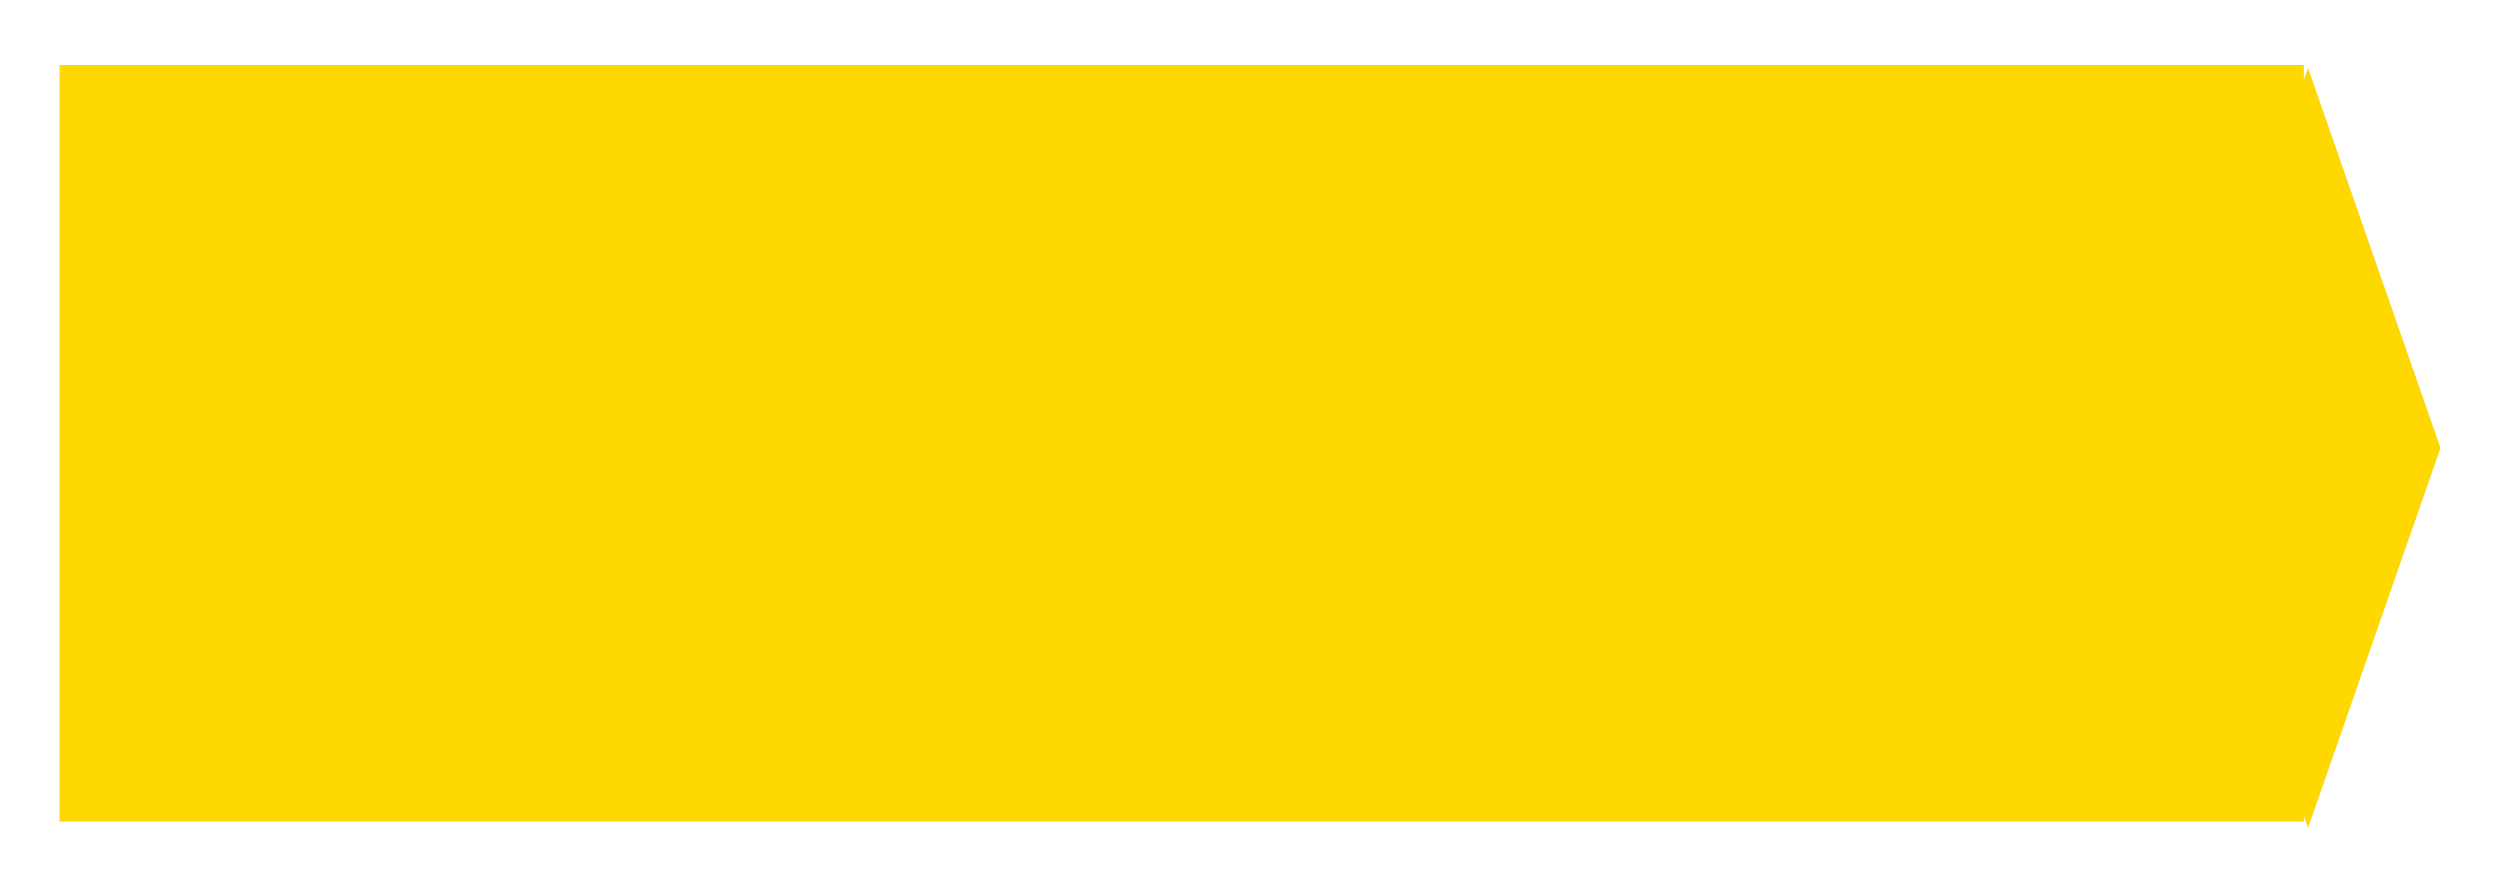 <svg xmlns="http://www.w3.org/2000/svg" width="293" height="103" viewBox="0 0 293 103"><defs><mask id="ahpjb" width="2" height="2" x="-1" y="-1"><path fill="#fff" d="M7 7h279v90H7z"/><path d="M7 7.621h263v1.817l.5-1.433 15.509 44.499-15.51 44.498L270 95.57v.7H7z"/></mask><filter id="ahpja" width="317" height="128" x="-12" y="-12" filterUnits="userSpaceOnUse"><feOffset in="SourceGraphic" result="FeOffset1043Out"/><feGaussianBlur in="FeOffset1043Out" result="FeGaussianBlur1044Out" stdDeviation="3.6 3.6"/></filter></defs><g><g><g filter="url(#ahpja)"><path fill="none" d="M7 7.621h263v1.817l.5-1.433 15.509 44.499-15.51 44.498L270 95.57v.7H7z" mask="url(&quot;#ahpjb&quot;)"/><path fill-opacity=".17" d="M7 7.621h263v1.817l.5-1.433 15.509 44.499-15.51 44.498L270 95.57v.7H7z"/></g><path fill="#ffd801" d="M7 7.621h263v1.817l.5-1.433 15.509 44.499-15.51 44.498L270 95.57v.7H7z"/></g></g></svg>